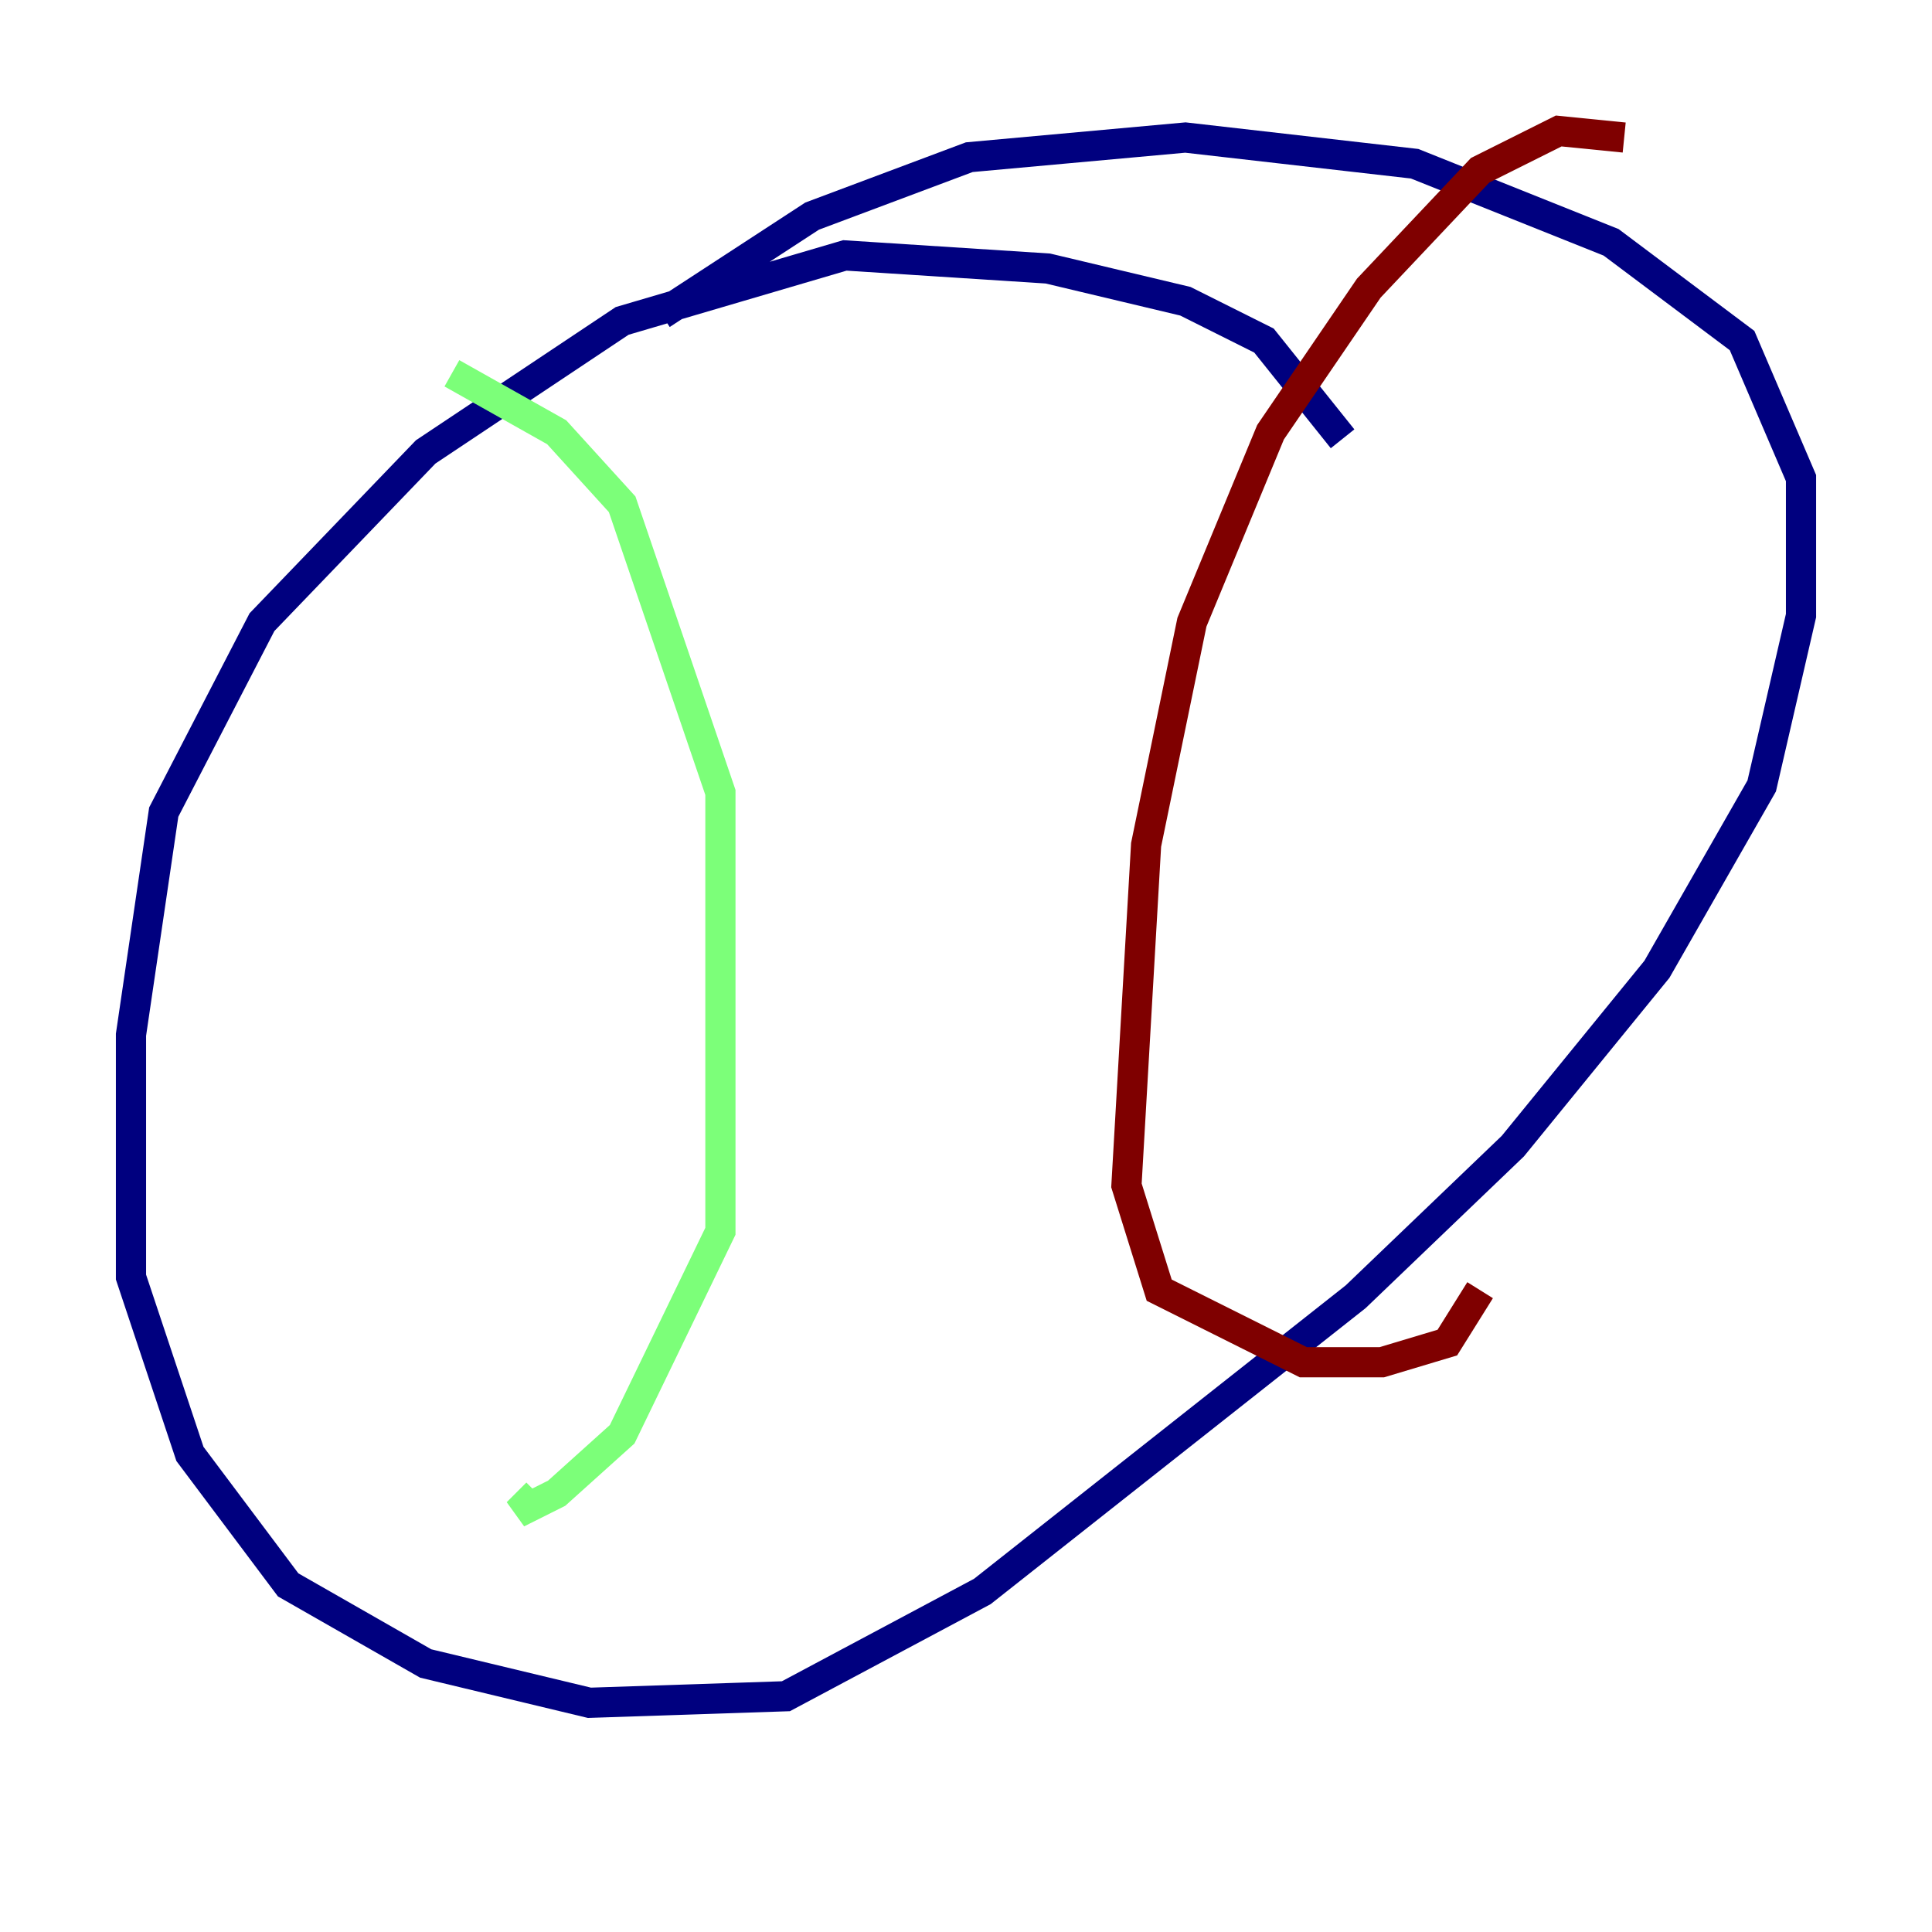 <?xml version="1.0" encoding="utf-8" ?>
<svg baseProfile="tiny" height="128" version="1.2" viewBox="0,0,128,128" width="128" xmlns="http://www.w3.org/2000/svg" xmlns:ev="http://www.w3.org/2001/xml-events" xmlns:xlink="http://www.w3.org/1999/xlink"><defs /><polyline fill="none" points="88.949,29.071 83.742,22.563 78.536,19.959 69.424,17.79 55.973,16.922 41.22,21.261 28.203,29.939 17.356,41.22 10.848,53.803 8.678,68.556 8.678,84.61 12.583,96.325 19.091,105.003 28.203,110.21 39.051,112.814 52.068,112.38 65.085,105.437 89.817,85.912 100.231,75.932 109.776,64.217 116.719,52.068 119.322,40.786 119.322,31.675 115.417,22.563 106.739,16.054 93.722,10.848 78.536,9.112 64.217,10.414 53.803,14.319 43.824,20.827" stroke="#00007f" stroke-width="2" /><polyline fill="none" points="29.939,24.732 36.881,28.637 41.22,33.41 47.729,52.502 47.729,81.573 41.22,95.024 36.881,98.929 34.278,100.231 35.58,98.929" stroke="#7cff79" stroke-width="2" /><polyline fill="none" points="107.607,9.112 103.268,8.678 98.061,11.281 90.685,19.091 84.176,28.637 78.969,41.22 75.932,55.973 74.63,78.536 76.8,85.478 86.346,90.251 91.552,90.251 95.891,88.949 98.061,85.478" stroke="#7f0000" stroke-width="2" /></svg>